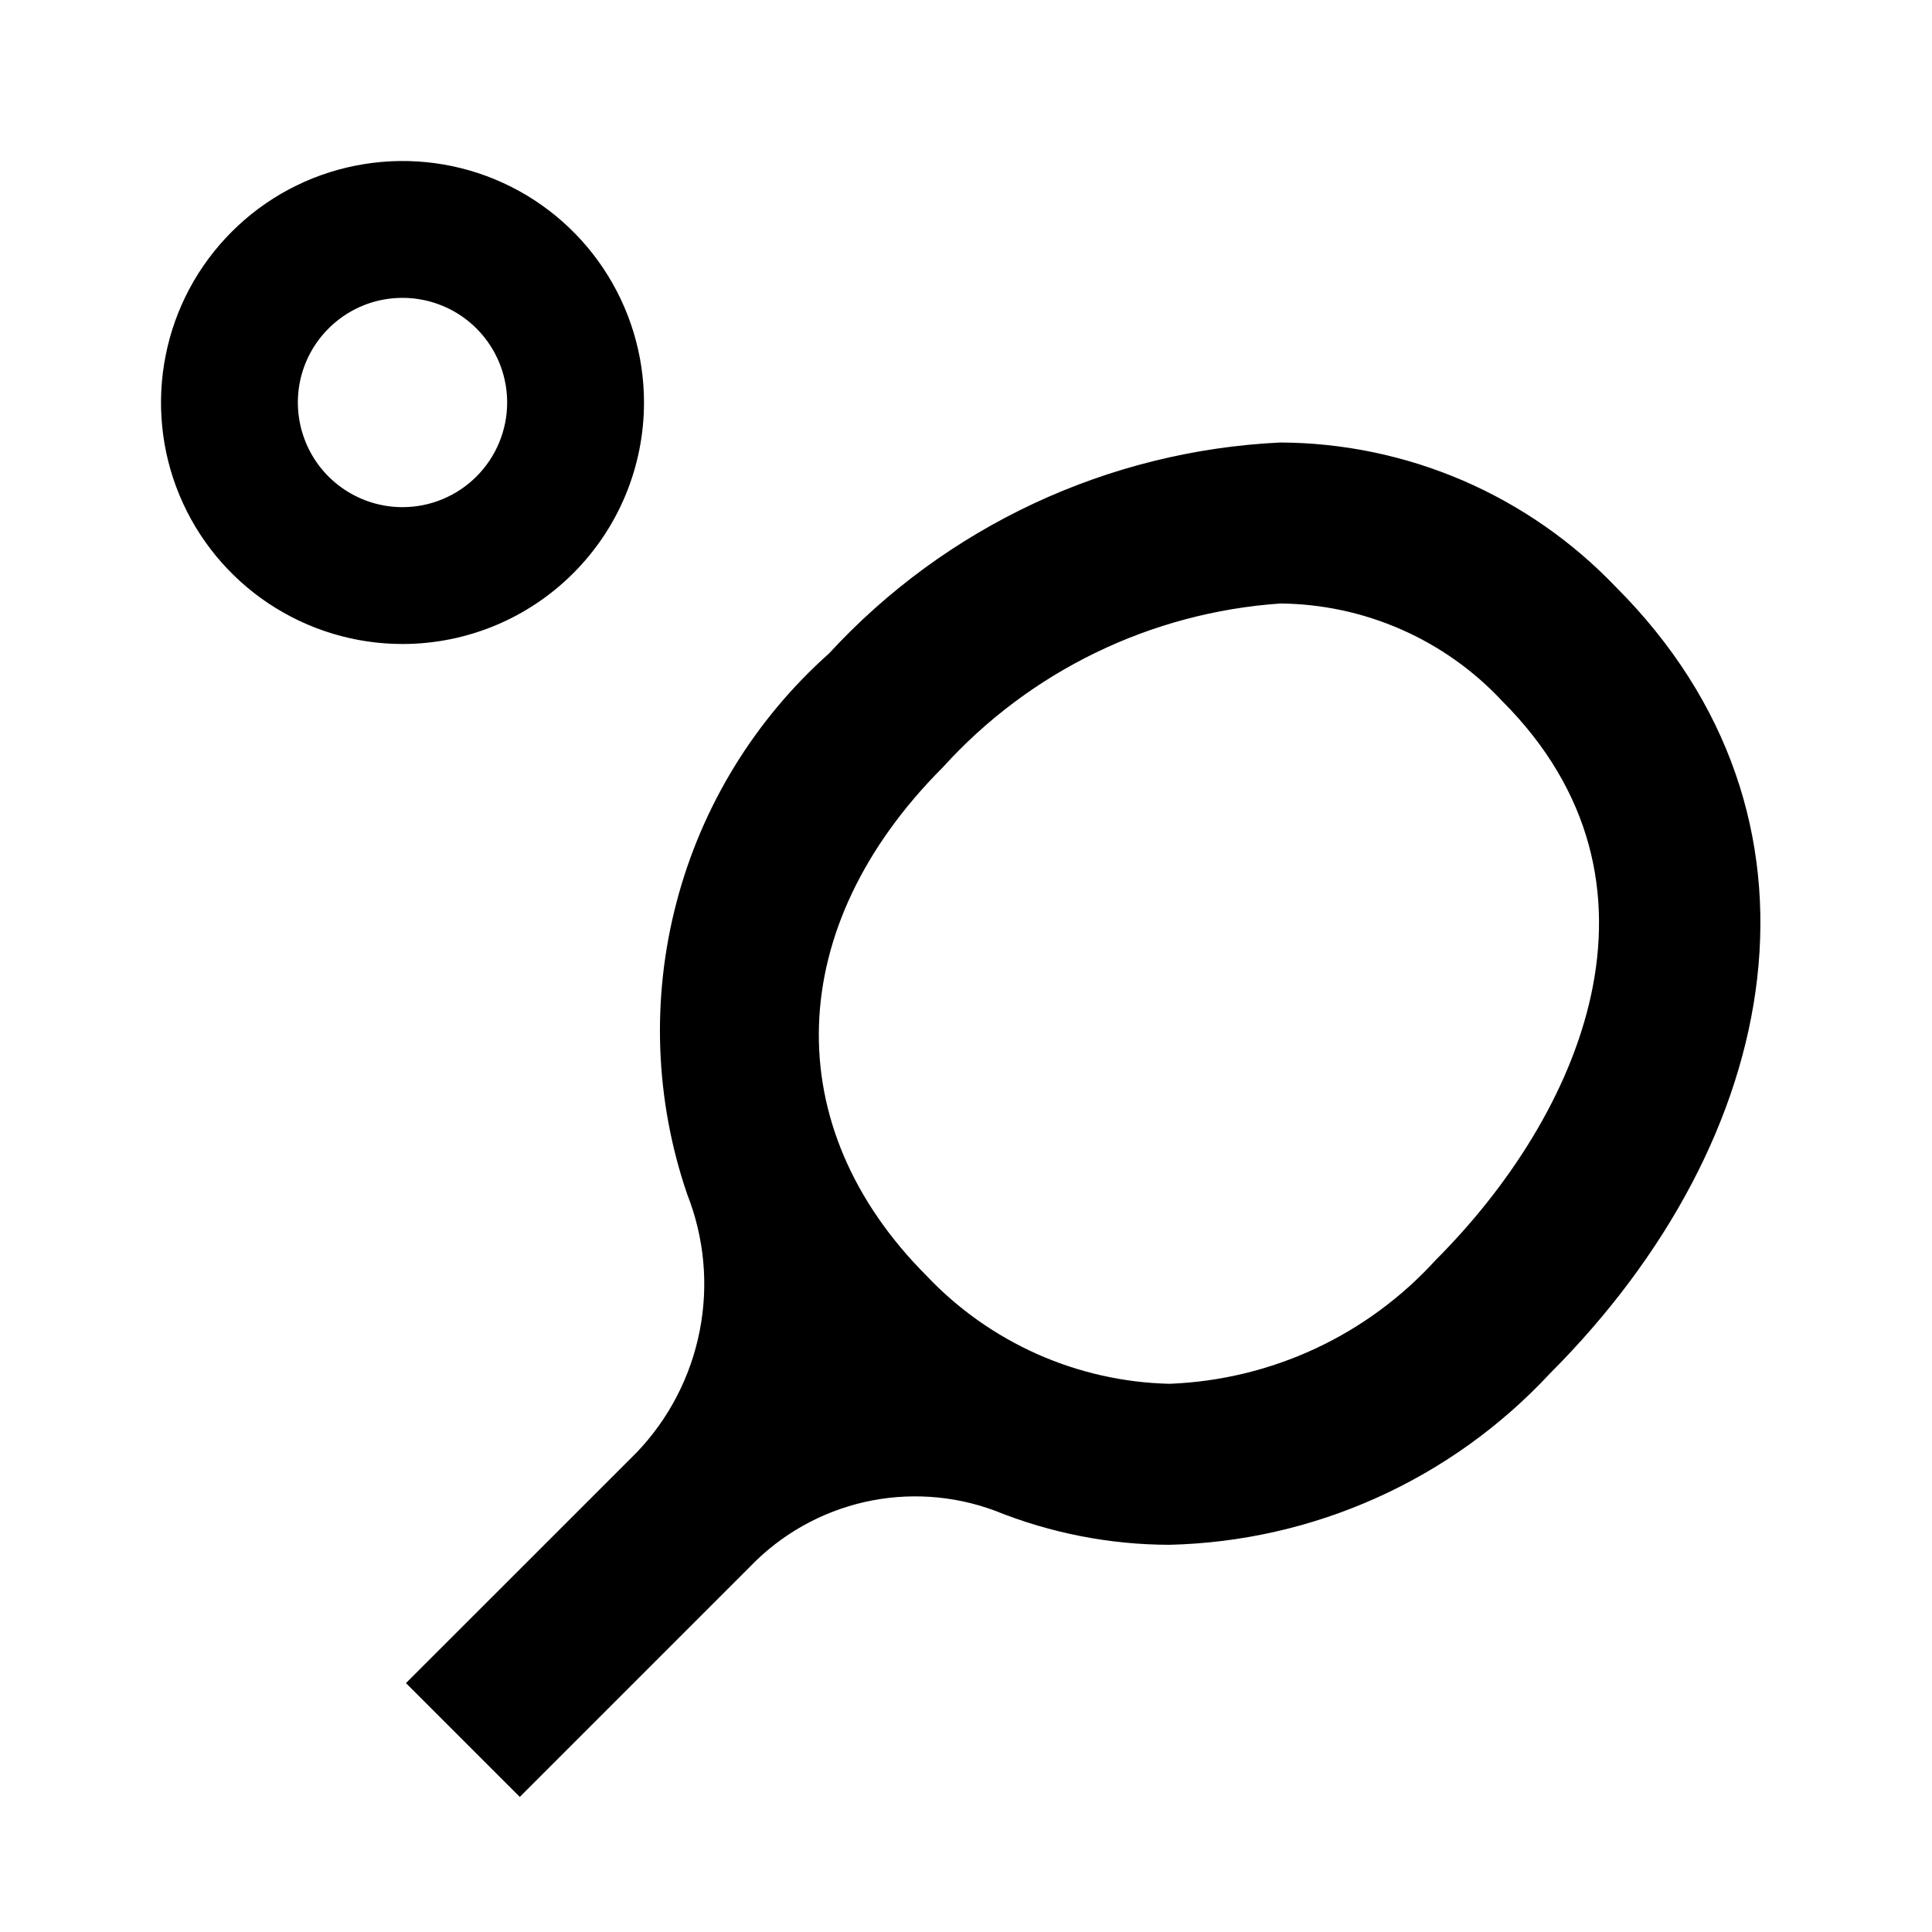 <svg width="24" height="24" viewBox="0 0 24 24" fill="none" xmlns="http://www.w3.org/2000/svg">
<path d="M8 5C8 4.407 7.824 3.827 7.494 3.333C7.165 2.84 6.696 2.455 6.148 2.228C5.6 2.001 4.997 1.942 4.415 2.058C3.833 2.173 3.298 2.459 2.879 2.879C2.459 3.298 2.173 3.833 2.058 4.415C1.942 4.997 2.001 5.6 2.228 6.148C2.455 6.696 2.84 7.165 3.333 7.494C3.827 7.824 4.407 8 5 8C5.796 8 6.559 7.684 7.121 7.121C7.684 6.559 8 5.796 8 5ZM5 6.3C4.743 6.3 4.492 6.224 4.278 6.081C4.064 5.938 3.897 5.735 3.799 5.497C3.701 5.26 3.675 4.999 3.725 4.746C3.775 4.494 3.899 4.263 4.081 4.081C4.263 3.899 4.494 3.775 4.746 3.725C4.999 3.675 5.26 3.701 5.497 3.799C5.735 3.897 5.938 4.064 6.081 4.278C6.224 4.492 6.3 4.743 6.3 5C6.3 5.345 6.163 5.675 5.919 5.919C5.675 6.163 5.345 6.3 5 6.3ZM20.073 7.292C19.535 6.728 18.888 6.278 18.172 5.969C17.456 5.661 16.684 5.5 15.904 5.497C13.764 5.599 11.751 6.54 10.3 8.116C9.377 8.938 8.717 10.013 8.404 11.209C8.09 12.403 8.136 13.665 8.536 14.834C8.749 15.373 8.804 15.962 8.692 16.531C8.581 17.1 8.309 17.625 7.908 18.044L5.043 20.908L6.457 22.322L9.319 19.46C9.703 19.061 10.195 18.784 10.734 18.66C11.273 18.537 11.837 18.573 12.356 18.765C13.046 19.044 13.784 19.189 14.528 19.19C15.417 19.169 16.293 18.97 17.104 18.605C17.915 18.24 18.644 17.717 19.25 17.066C22.176 14.14 22.926 10.145 20.073 7.292ZM17.835 15.652C17.414 16.115 16.905 16.49 16.337 16.754C15.769 17.018 15.154 17.166 14.528 17.19C13.963 17.177 13.405 17.052 12.887 16.822C12.37 16.592 11.903 16.263 11.514 15.852C9.654 13.993 9.733 11.511 11.714 9.53C12.795 8.336 14.297 7.608 15.904 7.497C16.421 7.501 16.932 7.611 17.406 7.819C17.88 8.027 18.306 8.329 18.659 8.707C20.918 10.966 19.627 13.86 17.835 15.652Z" fill="black"/>
</svg>
